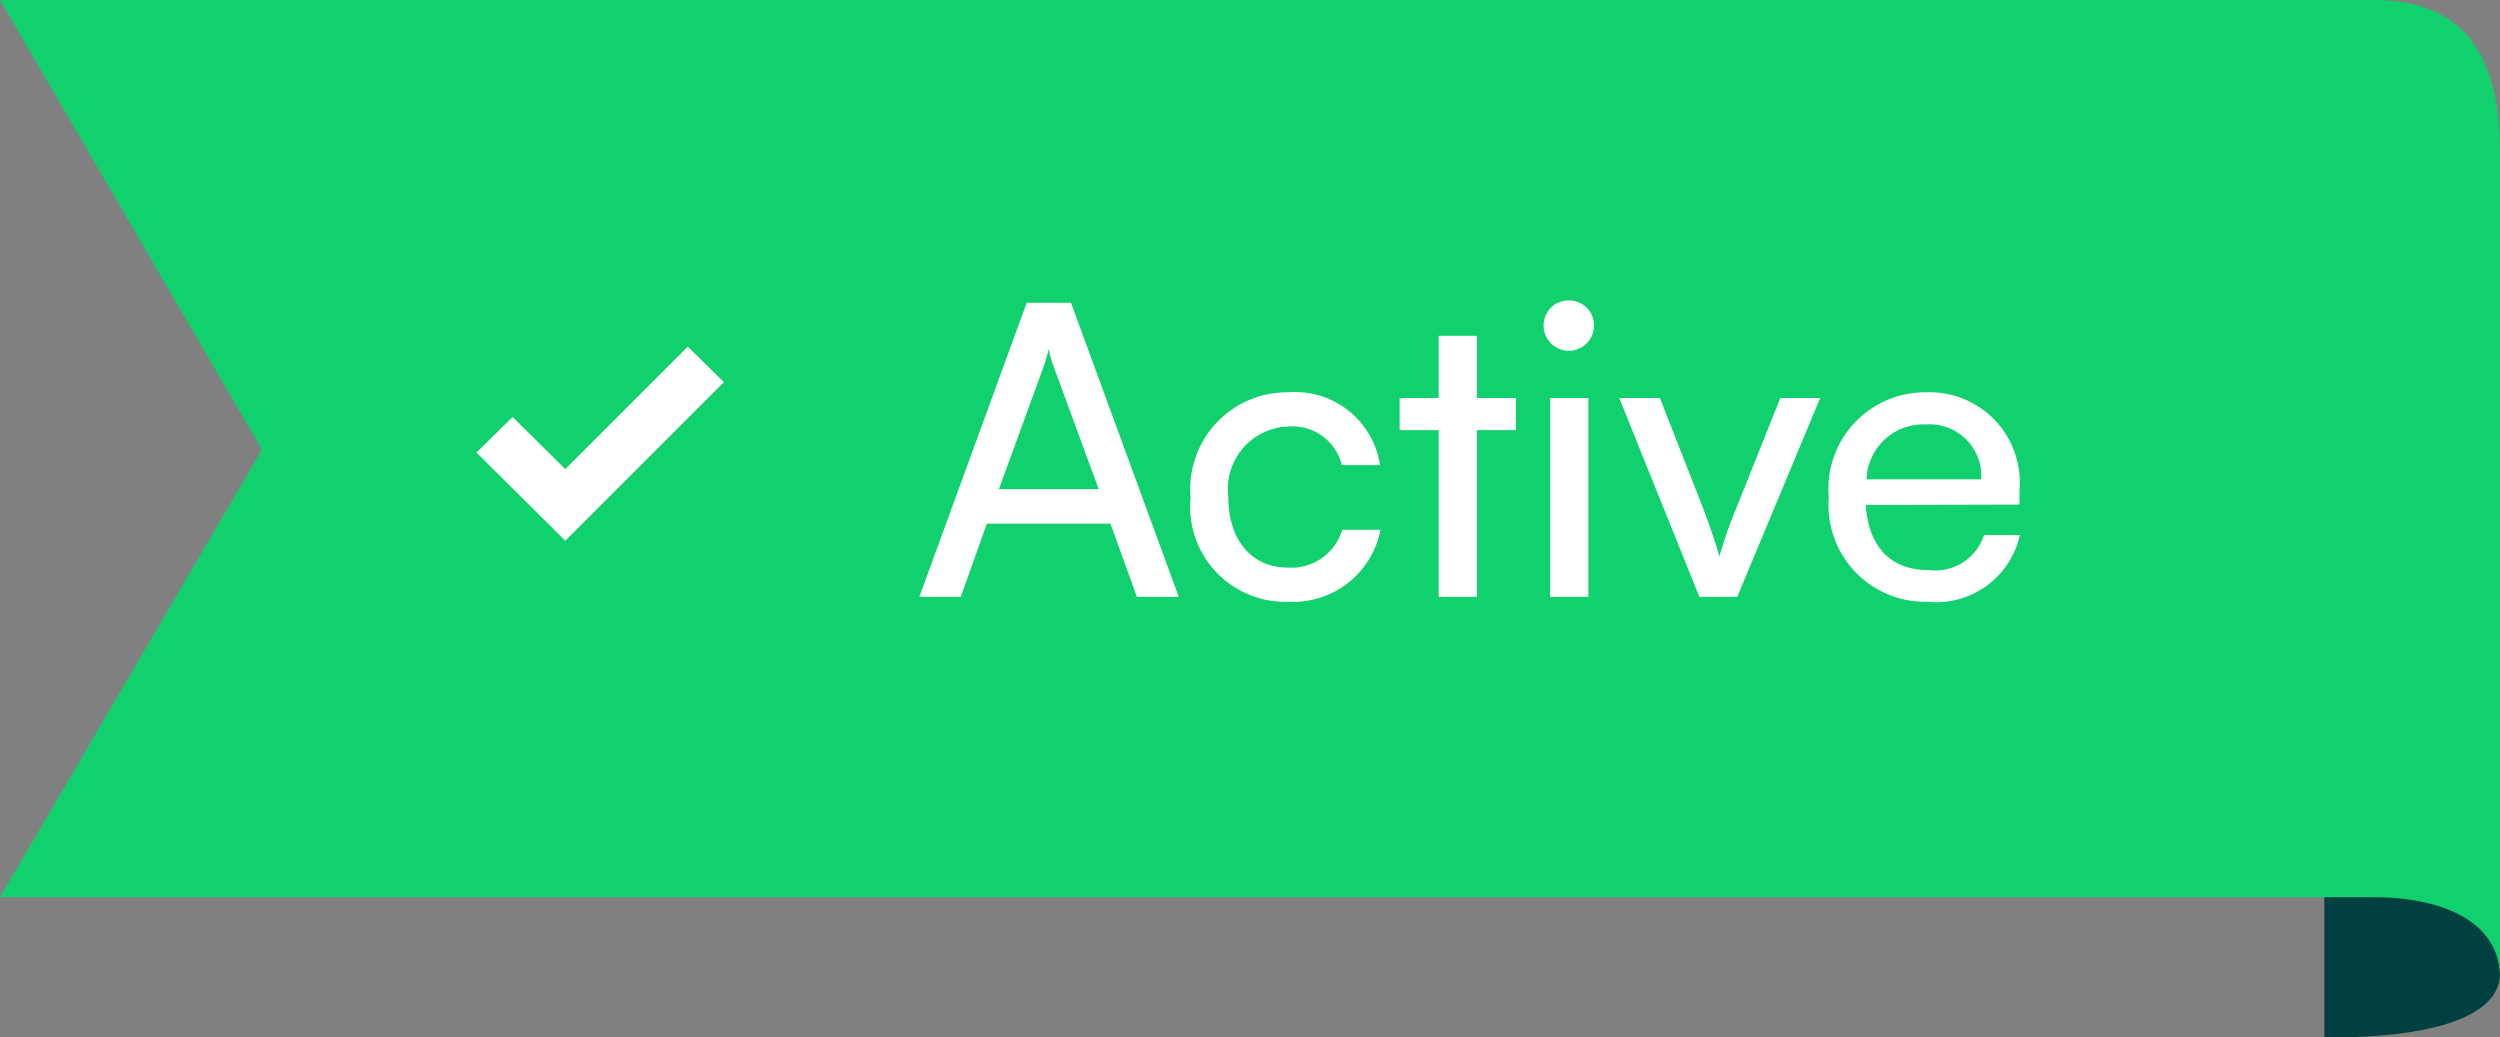 <svg id="Untitled-2" xmlns="http://www.w3.org/2000/svg" width="79.912" height="33.158" viewBox="0 0 79.912 33.158">
  <rect x="0" y="0" width="79.912" height="33.158" fill="#808080" stroke="none"/>
  <path id="Path_44545" data-name="Path 44545" d="M0,18.982s5.615.226,5.615-2.047V.706c0-1.1-5.615-.6-5.615-.6Z" transform="translate(74.297 14.17)" fill="#004040"/>
  <path id="SVGID" d="M-30,2.05H45.86c2.242,0,4.052,1.028,4.052,4.824V33.3h0c0-1.779-1.82-2.571-4.052-2.571H-30l8.372-14.306Z" transform="translate(30 -2.05)" fill="#11d16e"/>
  <path id="Path_54050" data-name="Path 54050" d="M1.482,0l.832-2.34H6.266L7.111,0H8.45L5.005-9.4H3.588L.156,0ZM4.134-7.371a5.425,5.425,0,0,0,.156-.546,4,4,0,0,0,.156.546L5.889-3.445H2.7Zm4.693,4.2A3.038,3.038,0,0,0,11.934.156a2.849,2.849,0,0,0,2.964-2.3H13.676A1.7,1.7,0,0,1,11.934-.936c-1.157,0-1.9-.884-1.9-2.249a2,2,0,0,1,1.95-2.262,1.619,1.619,0,0,1,1.677,1.235h1.222a2.747,2.747,0,0,0-2.938-2.327A3.094,3.094,0,0,0,8.827-3.172ZM17.979,0V-5.33h1.248V-6.357H17.979V-8.346H16.757v1.989H15.509V-5.33h1.248V0Zm2.938-7.865a.81.81,0,0,0,.806-.806.8.8,0,0,0-.806-.806.8.8,0,0,0-.806.806A.81.81,0,0,0,20.917-7.865ZM20.319,0h1.222V-6.357H20.319ZM25.09,0H26.3l2.652-6.357H27.677L26.26-2.808a13.639,13.639,0,0,0-.533,1.521c-.1-.39-.286-.923-.507-1.521L23.829-6.357h-1.3Zm7.293.156a2.737,2.737,0,0,0,2.951-2.132H34.19A1.64,1.64,0,0,1,32.409-.858c-1.209,0-1.911-.741-2-2.08l4.914-.013v-.455a2.885,2.885,0,0,0-2.99-3.133,3.091,3.091,0,0,0-3.107,3.367A3.091,3.091,0,0,0,32.383.156Zm-.052-5.668A1.655,1.655,0,0,1,34.1-3.757H30.433A1.817,1.817,0,0,1,32.331-5.512Z" transform="translate(29.23 19.079)" fill="#fff"/>
  <path id="Path_44547" data-name="Path 44547" d="M89.934,105.1l-5.07,5.07-2.839-2.819,1.156-1.136,1.683,1.663,3.914-3.914Z" transform="translate(-66.795 -92.885)" fill="#fff"/>
</svg>
